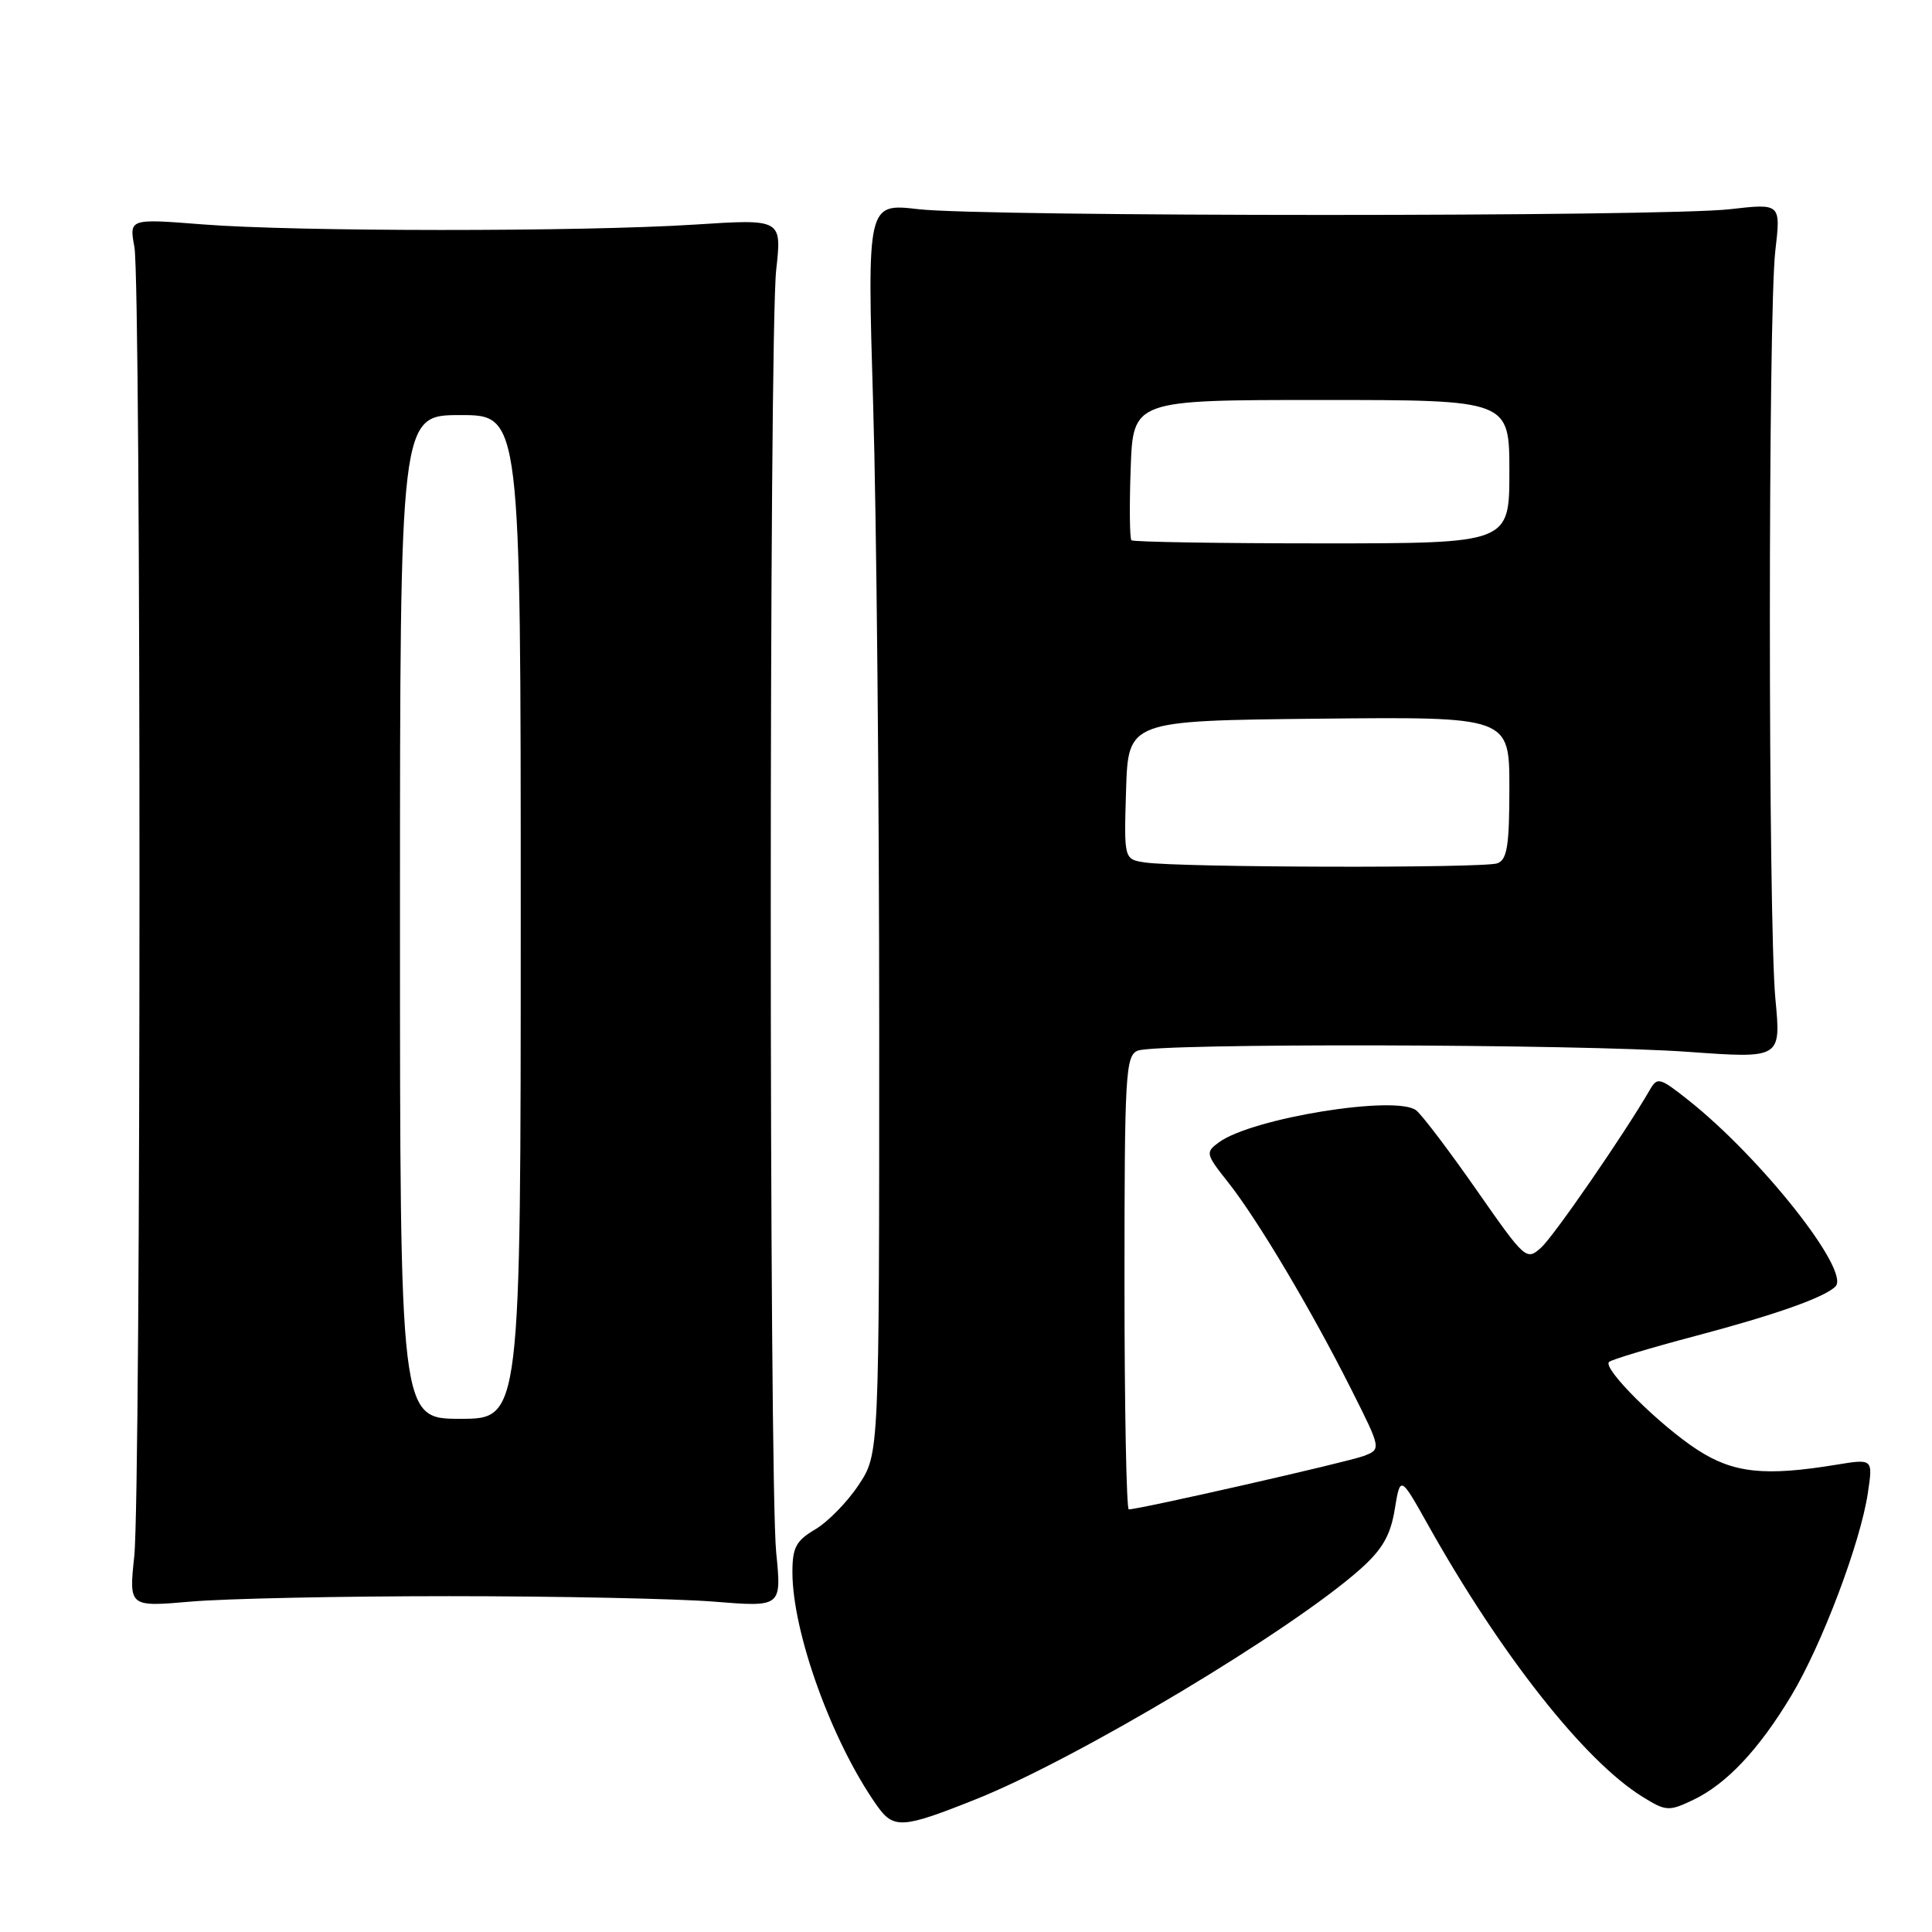 <?xml version="1.0" encoding="UTF-8" standalone="no"?>
<!DOCTYPE svg PUBLIC "-//W3C//DTD SVG 1.1//EN" "http://www.w3.org/Graphics/SVG/1.1/DTD/svg11.dtd" >
<svg xmlns="http://www.w3.org/2000/svg" xmlns:xlink="http://www.w3.org/1999/xlink" version="1.1" viewBox="0 0 256 256">
 <g >
 <path fill="currentColor"
d=" M 129.31 238.41 C 142.79 233.03 171.15 216.04 180.29 207.88 C 183.17 205.30 184.25 203.44 184.81 200.00 C 185.55 195.51 185.55 195.51 189.19 202.00 C 198.85 219.25 209.96 233.34 217.65 238.09 C 220.75 240.01 221.13 240.03 224.31 238.52 C 228.75 236.42 233.07 231.83 237.37 224.66 C 241.42 217.91 246.51 204.44 247.50 197.84 C 248.18 193.29 248.18 193.29 243.34 194.08 C 233.86 195.64 229.70 195.20 224.95 192.13 C 219.95 188.90 212.33 181.34 213.20 180.47 C 213.51 180.16 218.65 178.61 224.63 177.03 C 235.20 174.23 241.77 171.92 243.21 170.46 C 245.23 168.43 233.39 153.44 223.70 145.76 C 219.89 142.75 219.61 142.68 218.59 144.45 C 215.24 150.24 205.92 163.76 204.21 165.31 C 202.26 167.07 202.10 166.92 195.70 157.75 C 192.11 152.60 188.50 147.83 187.68 147.15 C 185.14 145.04 165.94 148.13 161.52 151.36 C 159.70 152.69 159.75 152.90 162.76 156.70 C 166.63 161.59 173.75 173.56 179.04 184.08 C 183.04 192.03 183.04 192.03 180.68 192.93 C 178.57 193.73 150.99 200.00 149.57 200.00 C 149.26 200.00 149.00 186.49 149.00 169.97 C 149.00 142.31 149.14 139.88 150.75 139.22 C 153.23 138.20 209.05 138.32 223.75 139.38 C 236.00 140.26 236.00 140.26 235.25 132.38 C 234.28 122.20 234.27 41.44 235.24 33.22 C 235.97 26.95 235.97 26.95 229.24 27.72 C 220.44 28.74 130.52 28.73 121.70 27.72 C 114.90 26.93 114.90 26.93 115.70 53.72 C 116.14 68.45 116.50 105.73 116.50 136.57 C 116.50 192.65 116.50 192.65 113.79 196.74 C 112.30 199.00 109.71 201.65 108.04 202.64 C 105.48 204.15 105.00 205.05 105.00 208.32 C 105.00 216.32 110.25 230.84 116.20 239.25 C 118.41 242.38 119.55 242.31 129.31 238.41 Z  M 59.50 211.50 C 73.80 211.50 89.57 211.83 94.54 212.22 C 103.57 212.95 103.57 212.95 102.85 205.72 C 101.89 196.14 101.89 44.40 102.85 35.76 C 103.60 29.01 103.60 29.01 92.05 29.76 C 77.02 30.72 39.17 30.71 26.81 29.73 C 17.12 28.97 17.12 28.97 17.81 32.73 C 18.72 37.71 18.70 197.57 17.79 206.22 C 17.08 212.93 17.08 212.93 25.29 212.22 C 29.81 211.82 45.20 211.50 59.50 211.50 Z  M 151.71 114.28 C 148.93 113.86 148.93 113.86 149.21 104.68 C 149.50 95.50 149.50 95.50 174.75 95.23 C 200.00 94.97 200.00 94.97 200.00 104.38 C 200.00 112.03 199.71 113.90 198.42 114.39 C 196.69 115.06 156.22 114.96 151.71 114.28 Z  M 149.92 71.59 C 149.69 71.36 149.64 67.09 149.82 62.09 C 150.14 53.00 150.14 53.00 175.07 53.00 C 200.00 53.00 200.00 53.00 200.00 62.50 C 200.00 72.00 200.00 72.00 175.17 72.00 C 161.51 72.00 150.15 71.81 149.92 71.59 Z  M 53.00 121.50 C 53.00 55.00 53.00 55.00 61.00 55.00 C 69.00 55.00 69.00 55.00 69.00 121.50 C 69.00 188.00 69.00 188.00 61.00 188.00 C 53.00 188.00 53.00 188.00 53.00 121.50 Z "/>
</g>
</svg>